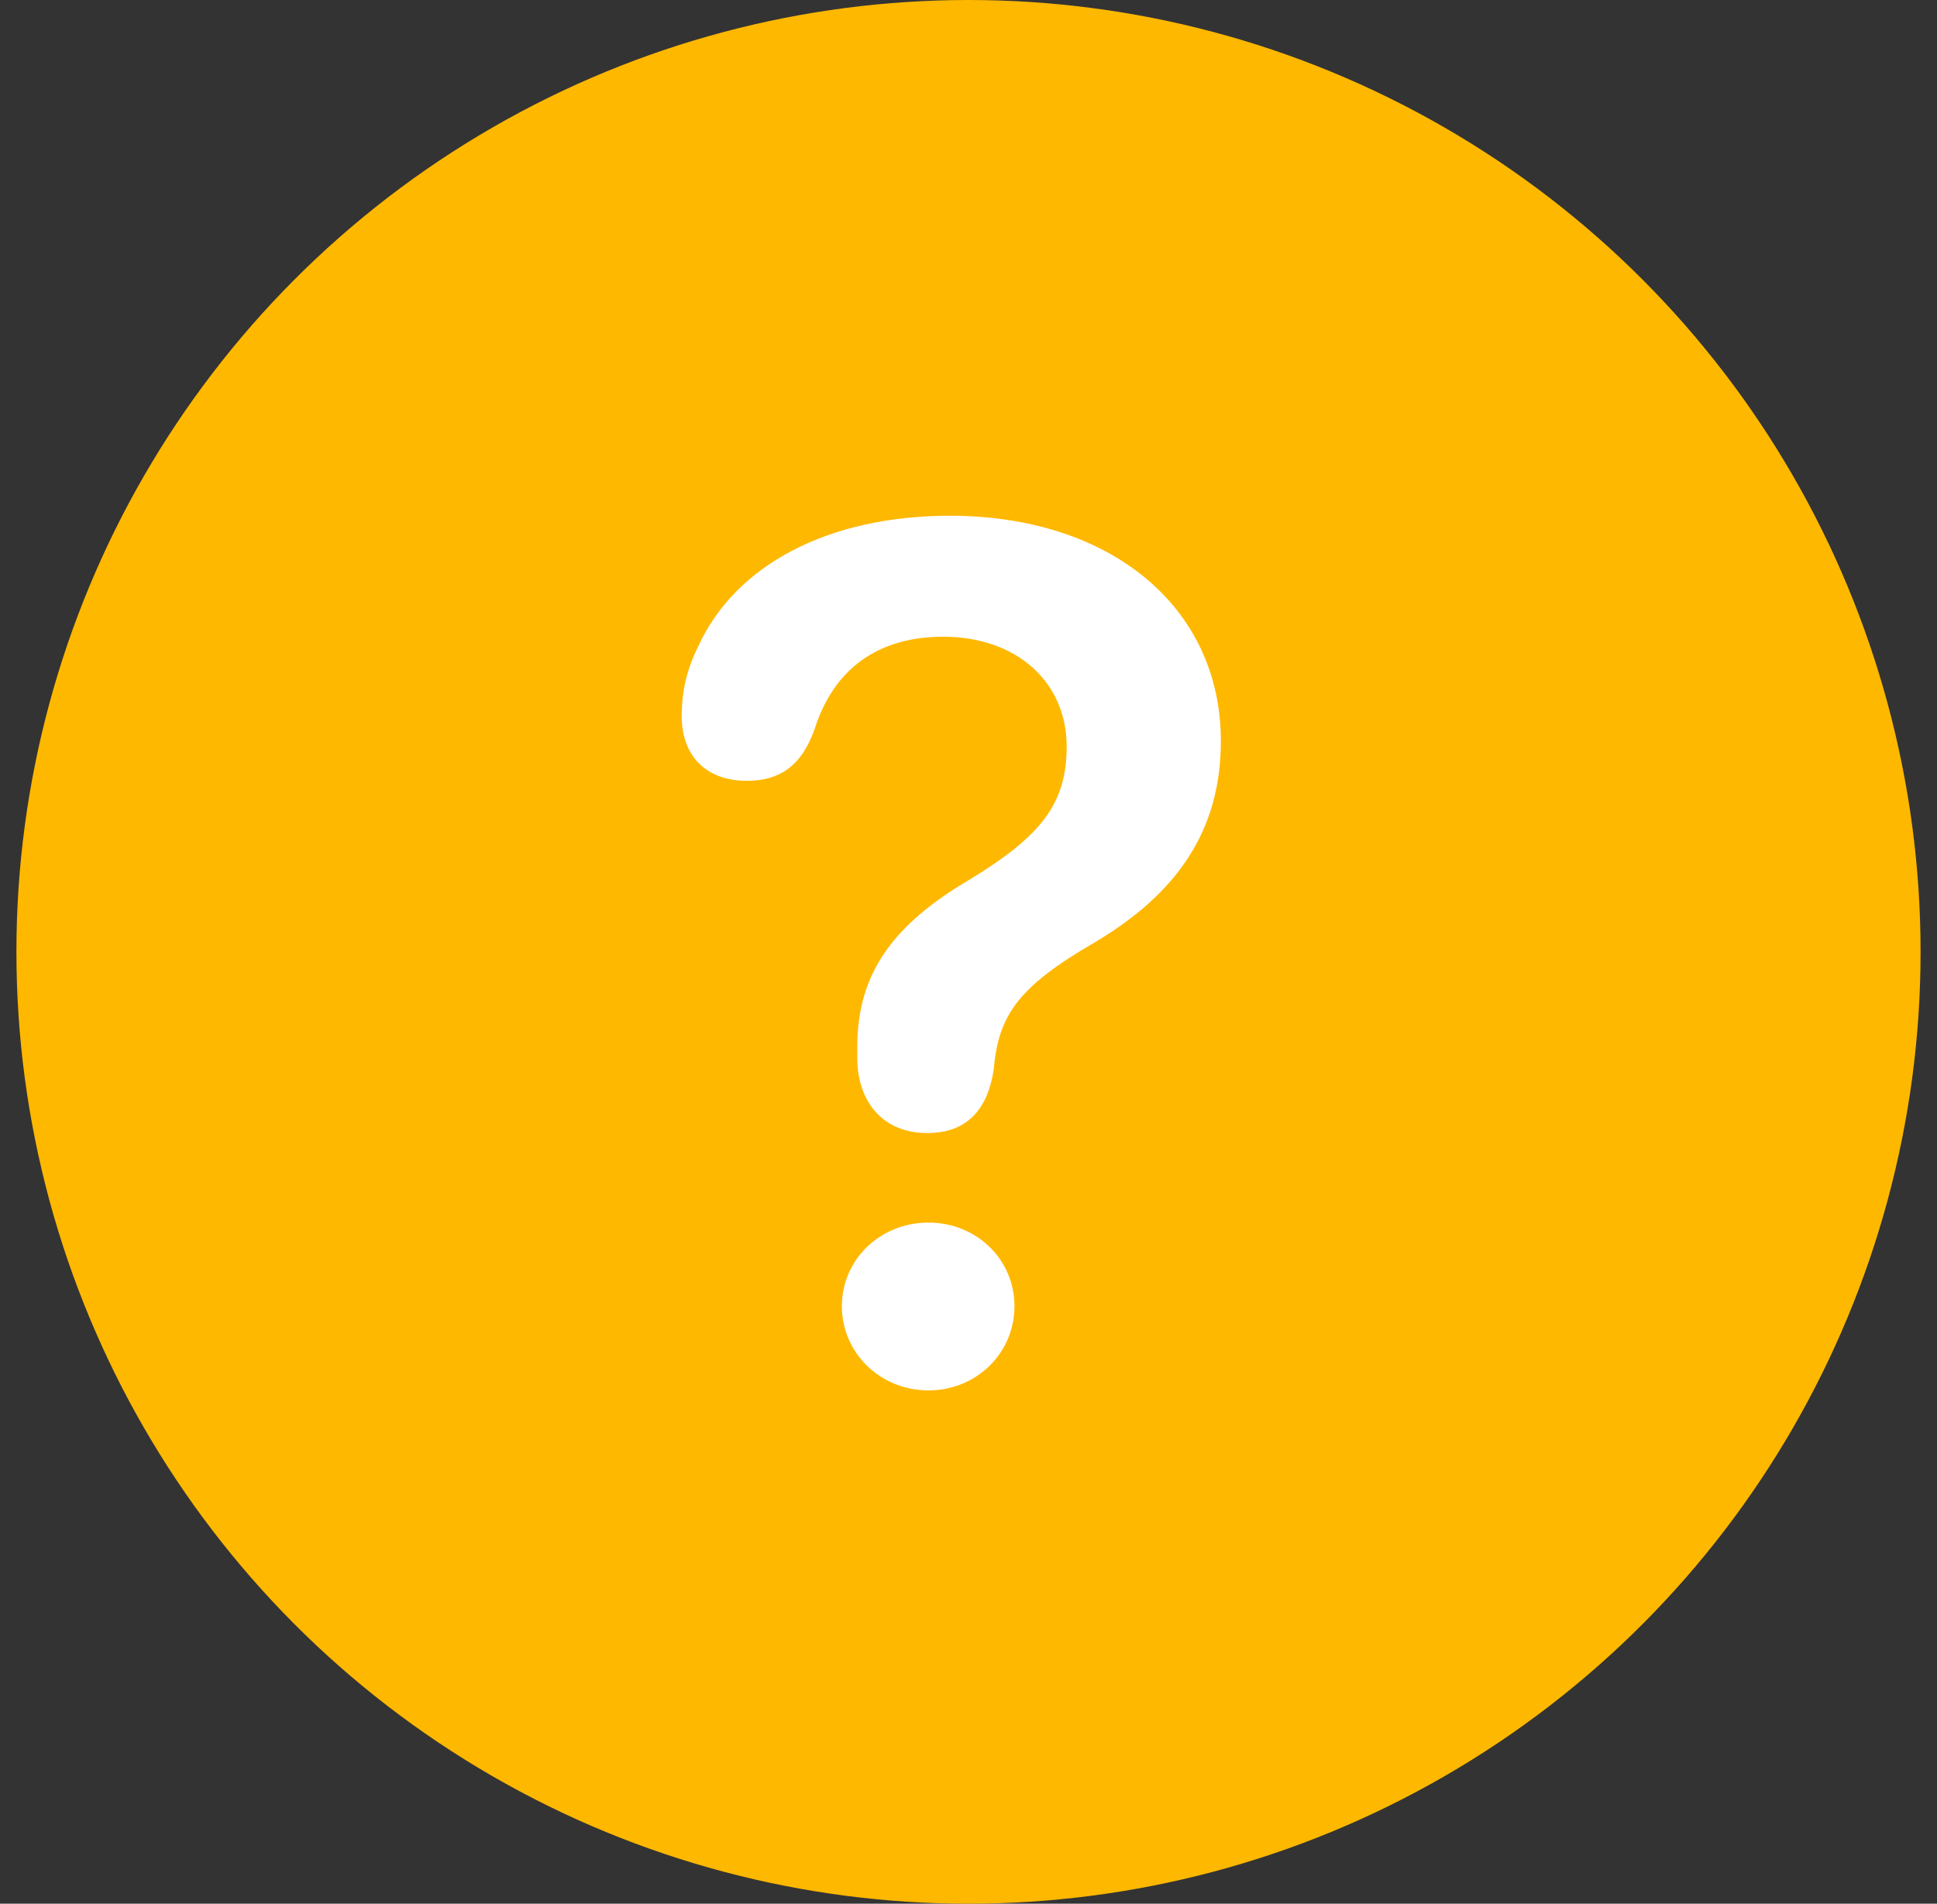 <svg width="59" height="58" viewBox="0 0 59 58" fill="none" xmlns="http://www.w3.org/2000/svg">
<rect x="0" y="0" width="59" height="58" fill="#333333" stroke="none"/>
<circle cx="29.5" cy="29" r="29" fill="#FFB800"/>
<path d="M28.244 34.52C26.871 34.52 26.112 33.545 26.112 32.226V31.883C26.112 29.643 27.232 28.161 29.491 26.824C31.731 25.469 32.49 24.476 32.49 22.741C32.49 20.772 30.954 19.399 28.732 19.399C26.727 19.399 25.39 20.393 24.811 22.217C24.414 23.337 23.746 23.789 22.752 23.789C21.505 23.789 20.765 23.03 20.765 21.82C20.765 21.043 20.927 20.375 21.27 19.688C22.391 17.231 25.209 15.713 28.931 15.713C33.827 15.713 37.187 18.496 37.187 22.579C37.187 25.343 35.814 27.24 33.357 28.703C30.99 30.076 30.412 30.943 30.268 32.587C30.087 33.78 29.473 34.52 28.244 34.52ZM28.28 42.361C26.817 42.361 25.643 41.223 25.643 39.796C25.643 38.369 26.817 37.248 28.28 37.248C29.744 37.248 30.9 38.369 30.9 39.796C30.9 41.223 29.744 42.361 28.28 42.361Z" fill="white"/>
</svg>
